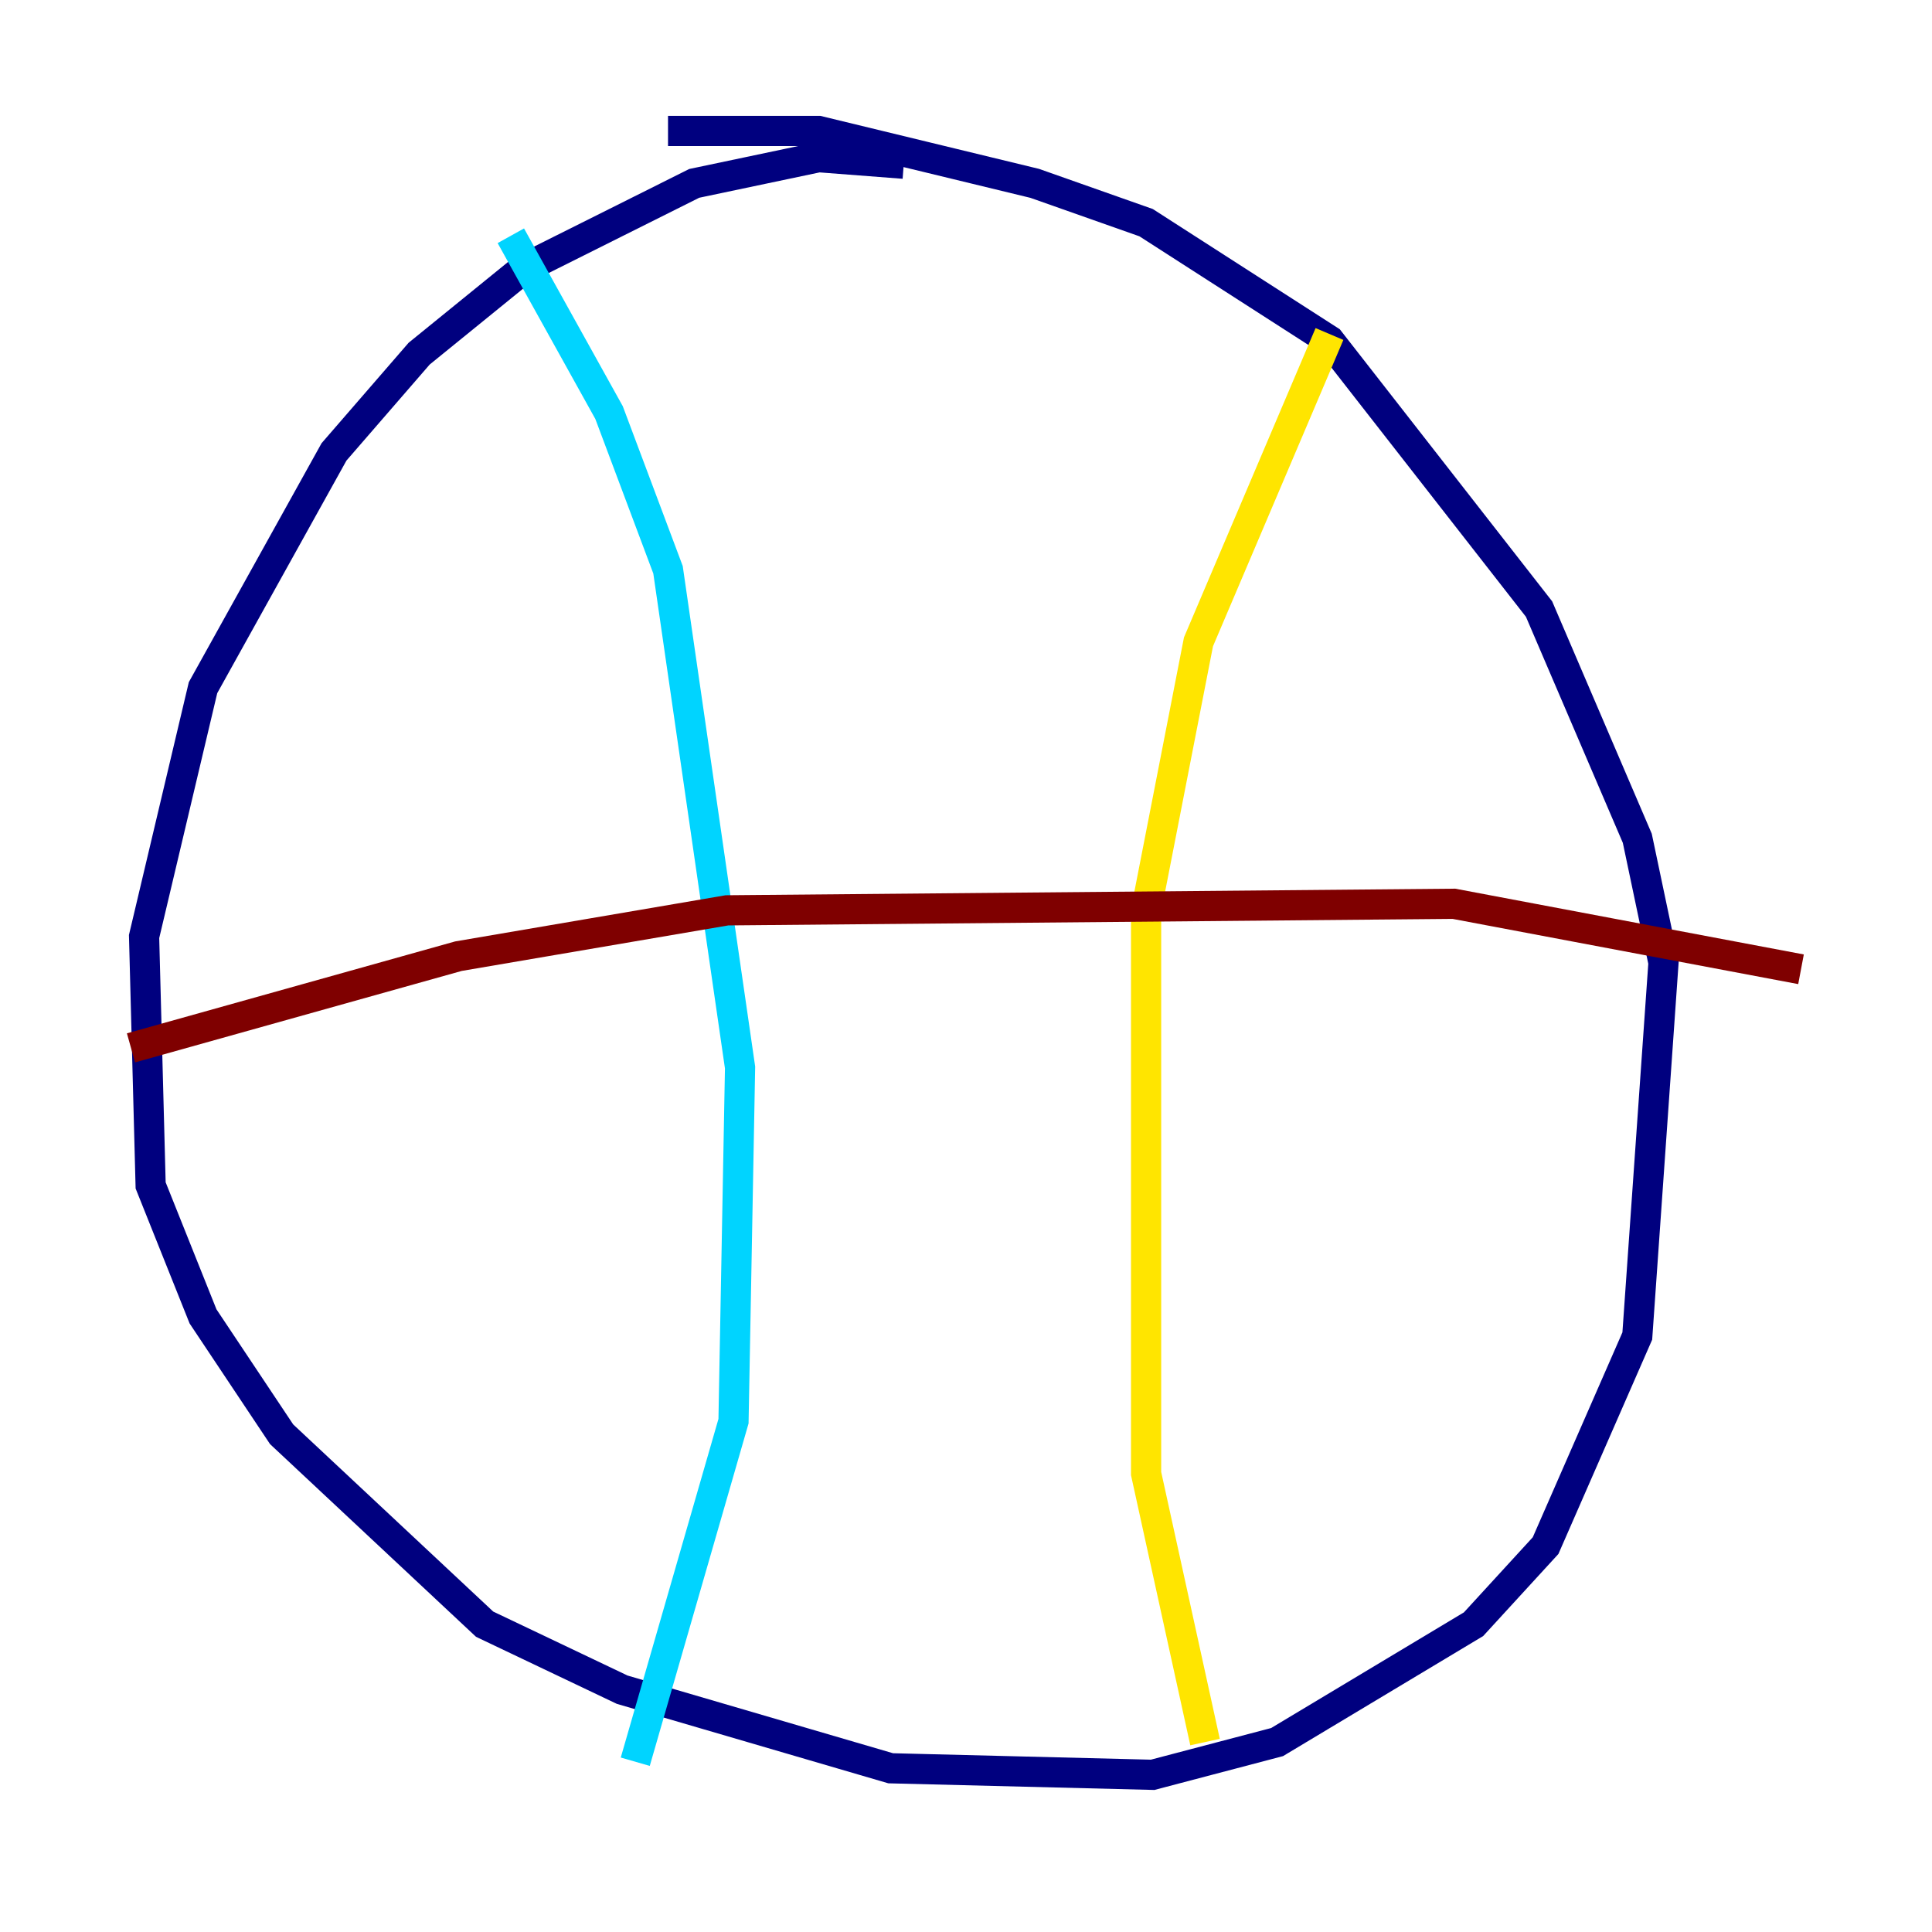 <?xml version="1.0" encoding="utf-8" ?>
<svg baseProfile="tiny" height="128" version="1.2" viewBox="0,0,128,128" width="128" xmlns="http://www.w3.org/2000/svg" xmlns:ev="http://www.w3.org/2001/xml-events" xmlns:xlink="http://www.w3.org/1999/xlink"><defs /><polyline fill="none" points="59.878,10.848 54.237,10.414 45.993,12.149 34.712,17.79 27.77,23.43 22.129,29.939 13.451,45.559 9.546,62.047 9.98,78.536 13.451,87.214 18.658,95.024 32.108,107.607 41.22,111.946 59.01,117.153 76.366,117.586 84.61,115.417 97.627,107.607 102.4,102.4 108.475,88.515 110.21,63.783 108.475,55.539 101.966,40.352 88.081,22.563 75.932,14.752 68.556,12.149 54.237,8.678 44.258,8.678" stroke="#00007f" stroke-width="2" /><polyline fill="none" points="33.844,15.62 40.352,27.336 44.258,37.749 49.031,70.725 48.597,94.156 42.088,116.719" stroke="#00d4ff" stroke-width="2" /><polyline fill="none" points="88.081,22.129 79.403,42.522 75.932,60.312 75.932,97.627 79.837,115.417" stroke="#ffe500" stroke-width="2" /><polyline fill="none" points="8.678,69.424 30.373,63.349 48.163,60.312 96.325,59.878 119.322,64.217" stroke="#7f0000" stroke-width="2" /></svg>